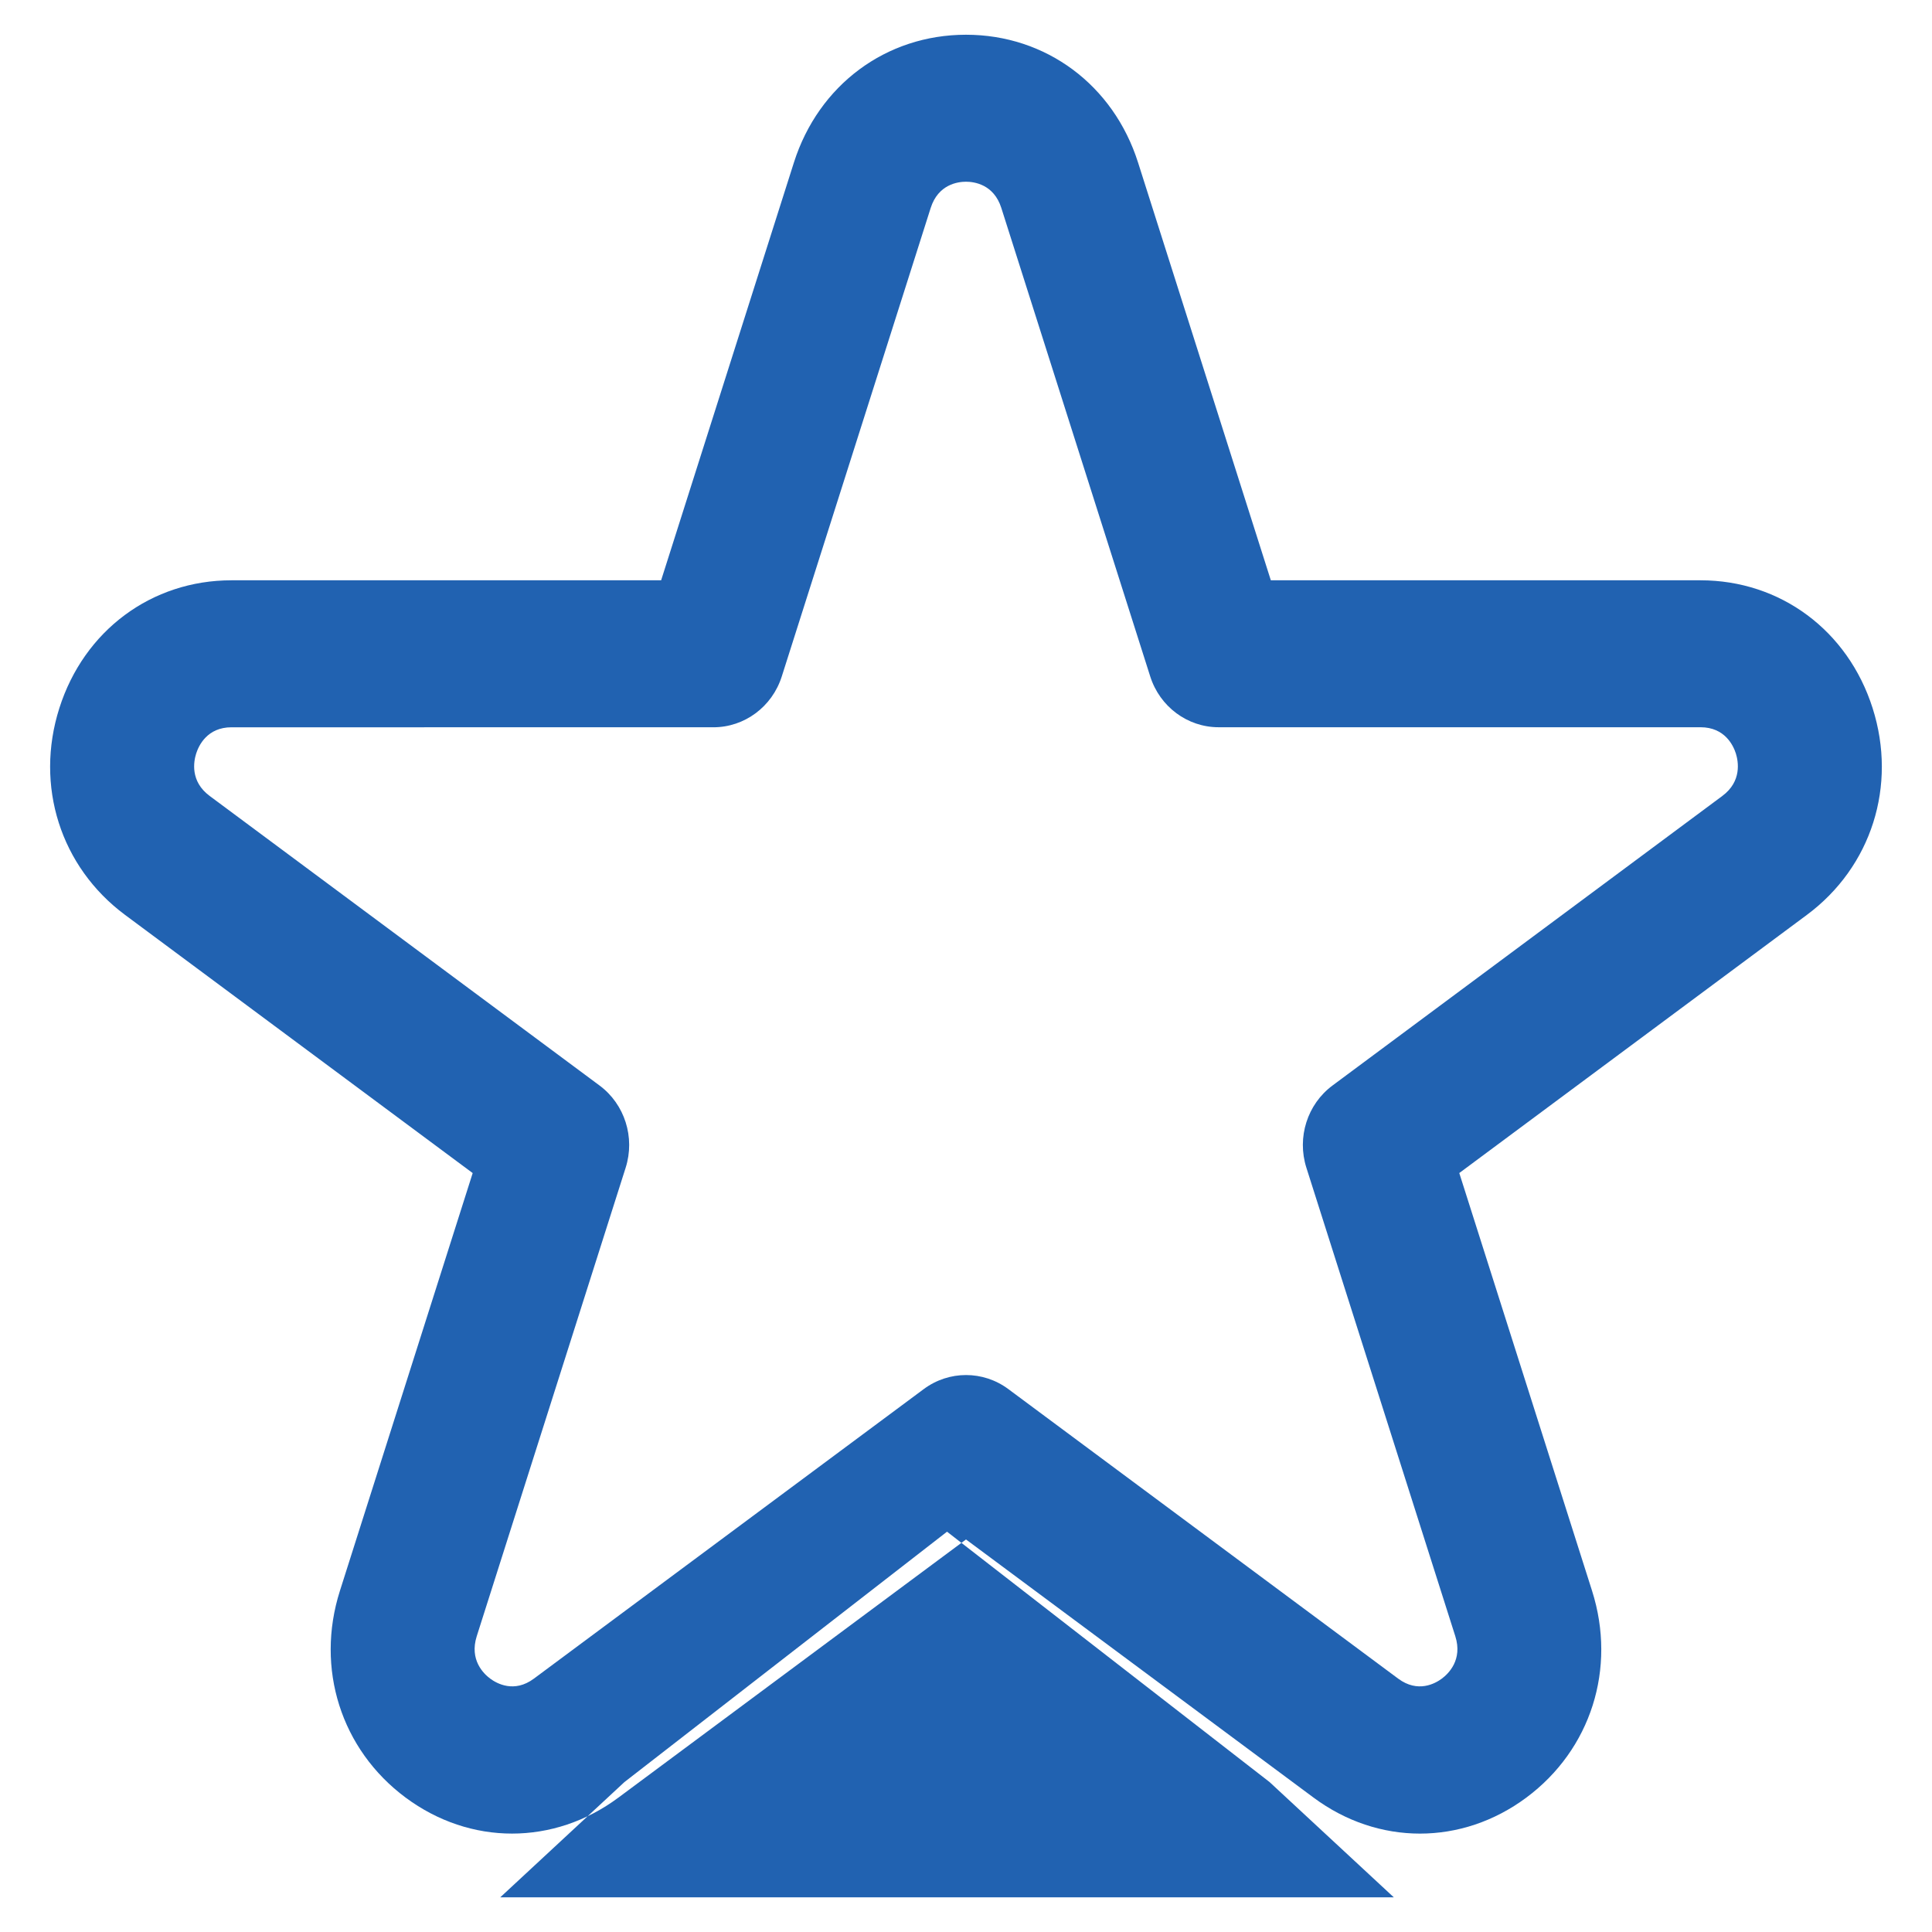 <?xml version="1.0" encoding="utf-8"?>
<!-- Generator: Adobe Illustrator 17.0.0, SVG Export Plug-In . SVG Version: 6.00 Build 0)  -->
<!DOCTYPE svg PUBLIC "-//W3C//DTD SVG 1.1//EN" "http://www.w3.org/Graphics/SVG/1.1/DTD/svg11.dtd">
<svg version="1.1" id="Capa_1" xmlns="http://www.w3.org/2000/svg" xmlns:xlink="http://www.w3.org/1999/xlink" x="0px" y="0px"
	 width="50px" height="50px" viewBox="0 0 50 50" enable-background="new 0 0 50 50" xml:space="preserve">
<path fill-rule="evenodd" clip-rule="evenodd" fill="#2162B1" d="M46.762,23.677l-8.996,6.681l3.436,10.811
	c0.639,2.01-0.029,4.111-1.701,5.353c-1.672,1.242-3.833,1.242-5.506,0L25,39.841l-8.996,6.681
	c-0.836,0.621-1.794,0.931-2.753,0.931s-1.916-0.31-2.753-0.931c-1.672-1.242-2.34-3.343-1.701-5.352l3.436-10.811l-8.996-6.681
	c-1.672-1.242-2.34-3.343-1.701-5.352s2.387-3.308,4.454-3.308h11.12l3.436-10.811c0.639-2.01,2.387-3.308,4.454-3.308
	s3.815,1.299,4.453,3.308l3.436,10.811h11.12c2.067,0,3.815,1.299,4.454,3.308C49.102,20.334,48.434,22.435,46.762,23.677z
	 M44.924,19.5c-0.065-0.204-0.284-0.679-0.914-0.679H31.538c-0.806,0-1.521-0.531-1.77-1.314L25.914,5.381
	C25.719,4.769,25.21,4.703,25,4.703s-0.719,0.066-0.914,0.679l-3.854,12.125c-0.249,0.784-0.964,1.315-1.77,1.315H5.991
	c-0.63,0-0.849,0.475-0.914,0.679c-0.065,0.204-0.161,0.72,0.349,1.098l10.09,7.494c0.652,0.484,0.925,1.343,0.676,2.127
	l-3.854,12.125c-0.195,0.613,0.179,0.972,0.349,1.098c0.17,0.126,0.62,0.379,1.13,0l10.09-7.494c0.652-0.484,1.536-0.484,2.188,0
	l10.09,7.494c0.51,0.379,0.96,0.126,1.129,0c0.17-0.126,0.544-0.486,0.349-1.098L33.809,30.22c-0.249-0.784,0.024-1.643,0.676-2.127
	l10.089-7.494C45.084,20.22,44.988,19.705,44.924,19.5z M24.509,39.64l8.348,6.48l3.214,2.982H12.947l3.213-2.982L24.509,39.64z"/>
</svg>
